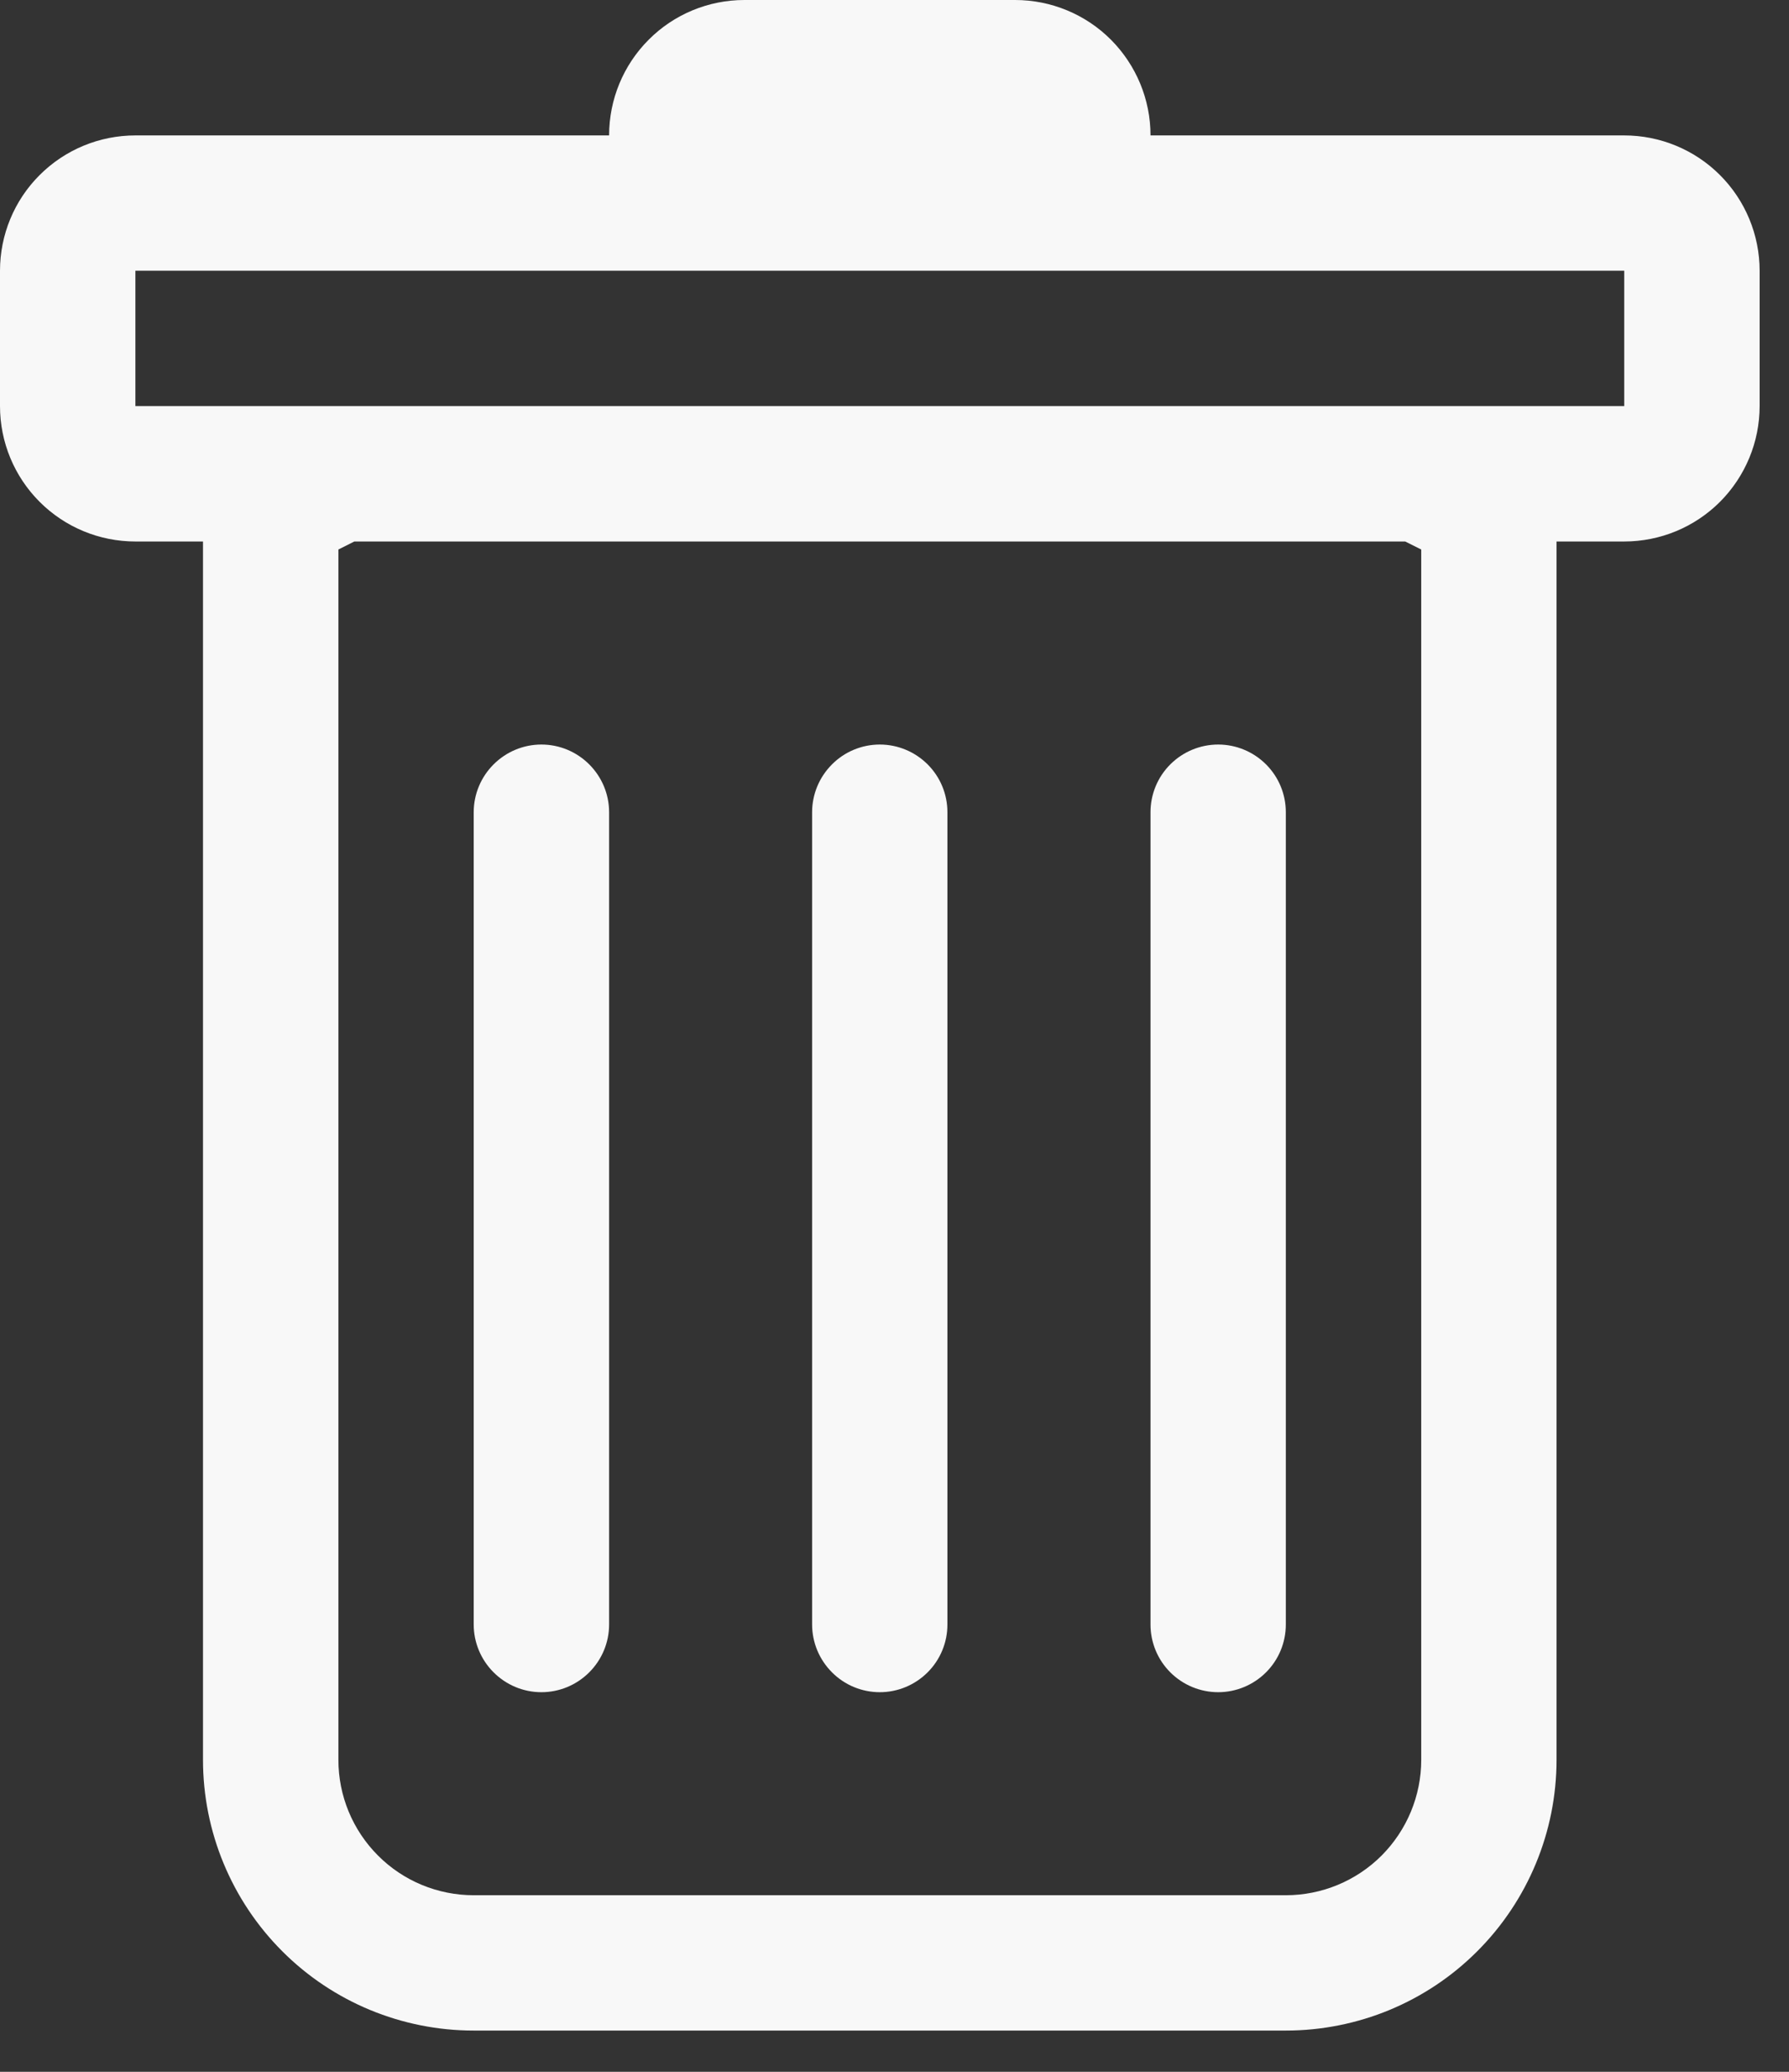 <svg width="19" height="22" viewBox="0 0 19 22" fill="none" xmlns="http://www.w3.org/2000/svg">
<rect x="0" y="0" width="19" height="22" fill="#333333" stroke="none"/>
<path d="M5.75 7.906C5.941 7.906 6.123 7.982 6.258 8.117C6.393 8.252 6.469 8.434 6.469 8.625V17.25C6.469 17.441 6.393 17.623 6.258 17.758C6.123 17.893 5.941 17.969 5.75 17.969C5.559 17.969 5.377 17.893 5.242 17.758C5.107 17.623 5.031 17.441 5.031 17.25V8.625C5.031 8.434 5.107 8.252 5.242 8.117C5.377 7.982 5.559 7.906 5.75 7.906ZM9.344 7.906C9.534 7.906 9.717 7.982 9.852 8.117C9.987 8.252 10.062 8.434 10.062 8.625V17.25C10.062 17.441 9.987 17.623 9.852 17.758C9.717 17.893 9.534 17.969 9.344 17.969C9.153 17.969 8.97 17.893 8.836 17.758C8.701 17.623 8.625 17.441 8.625 17.25V8.625C8.625 8.434 8.701 8.252 8.836 8.117C8.97 7.982 9.153 7.906 9.344 7.906ZM13.656 8.625C13.656 8.434 13.581 8.252 13.446 8.117C13.311 7.982 13.128 7.906 12.938 7.906C12.747 7.906 12.564 7.982 12.429 8.117C12.294 8.252 12.219 8.434 12.219 8.625V17.25C12.219 17.441 12.294 17.623 12.429 17.758C12.564 17.893 12.747 17.969 12.938 17.969C13.128 17.969 13.311 17.893 13.446 17.758C13.581 17.623 13.656 17.441 13.656 17.25V8.625Z" fill="#F8F8F8"/>
<path fill-rule="evenodd" clip-rule="evenodd" d="M18.688 4.312C18.688 4.694 18.536 5.059 18.267 5.329C17.997 5.599 17.631 5.75 17.25 5.75H16.531V18.688C16.531 19.45 16.228 20.181 15.689 20.72C15.15 21.26 14.419 21.562 13.656 21.562H5.031C4.269 21.562 3.537 21.26 2.998 20.72C2.459 20.181 2.156 19.45 2.156 18.688V5.75H1.438C1.056 5.75 0.691 5.599 0.421 5.329C0.151 5.059 0 4.694 0 4.312V2.875C0 2.494 0.151 2.128 0.421 1.859C0.691 1.589 1.056 1.438 1.438 1.438H6.469C6.469 1.056 6.62 0.691 6.89 0.421C7.159 0.151 7.525 0 7.906 0L10.781 0C11.162 0 11.528 0.151 11.798 0.421C12.067 0.691 12.219 1.056 12.219 1.438H17.25C17.631 1.438 17.997 1.589 18.267 1.859C18.536 2.128 18.688 2.494 18.688 2.875V4.312ZM3.763 5.75L3.594 5.835V18.688C3.594 19.069 3.745 19.434 4.015 19.704C4.284 19.974 4.65 20.125 5.031 20.125H13.656C14.037 20.125 14.403 19.974 14.673 19.704C14.942 19.434 15.094 19.069 15.094 18.688V5.835L14.924 5.75H3.763ZM1.438 4.312V2.875H17.25V4.312H1.438Z" fill="#F8F8F8"/>
</svg>
